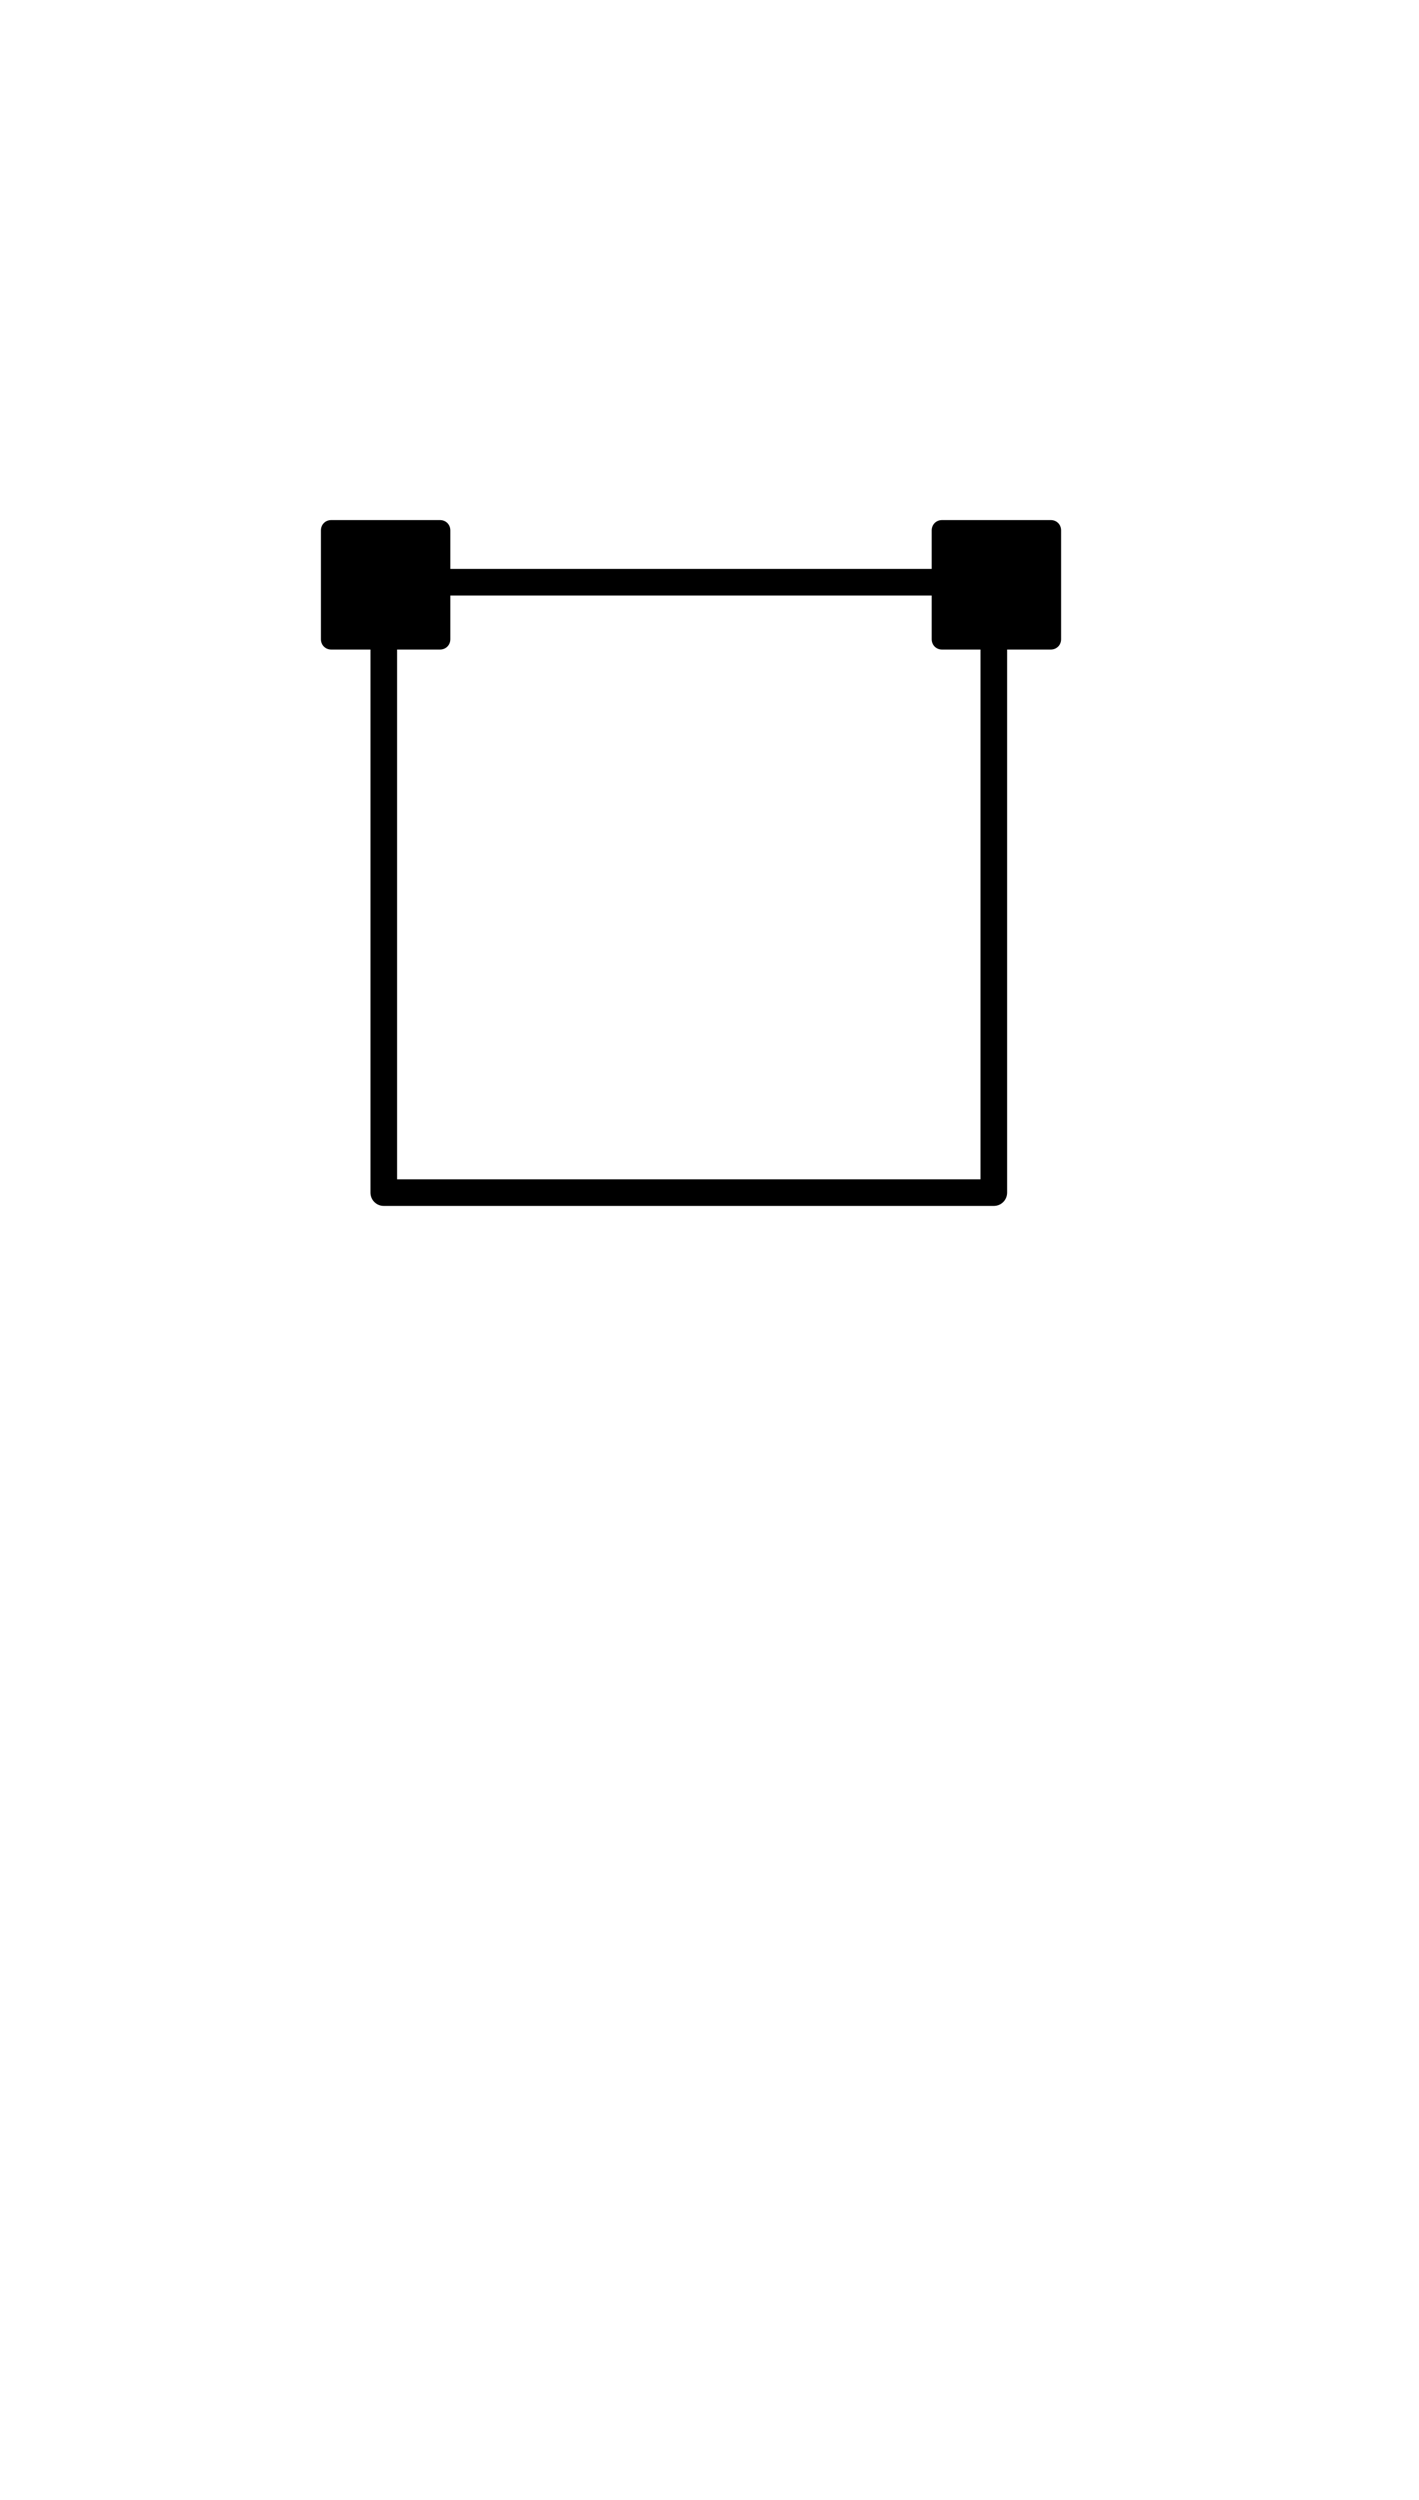<?xml version="1.0" standalone="no"?>
<svg
    xmlns="http://www.w3.org/2000/svg"
    viewBox="-434 -1392 1919 2751"
    width="2353"
    height="4143"
    >
    <g transform="matrix(1 0 0 -1 0 0)">
        <path style="fill: #000000" d="M987 1003c8 0 14 -6 14 -14v-147c0 -8 -6 -14 -14 -14h-59v-734c0 -10 -8 -18 -18 -18h-825c-10 0 -18 8 -18 18v734h-53c-8 0 -14 6 -14 14v147c0 8 6 14 14 14h147c8 0 14 -6 14 -14v-52h651v52c0 8 6 14 14 14h147zM892 112v716h-52c-8 0 -14 6 -14 14v59h-651v-59 c0 -8 -6 -14 -14 -14h-58v-716h789z" />
    </g>
</svg>
